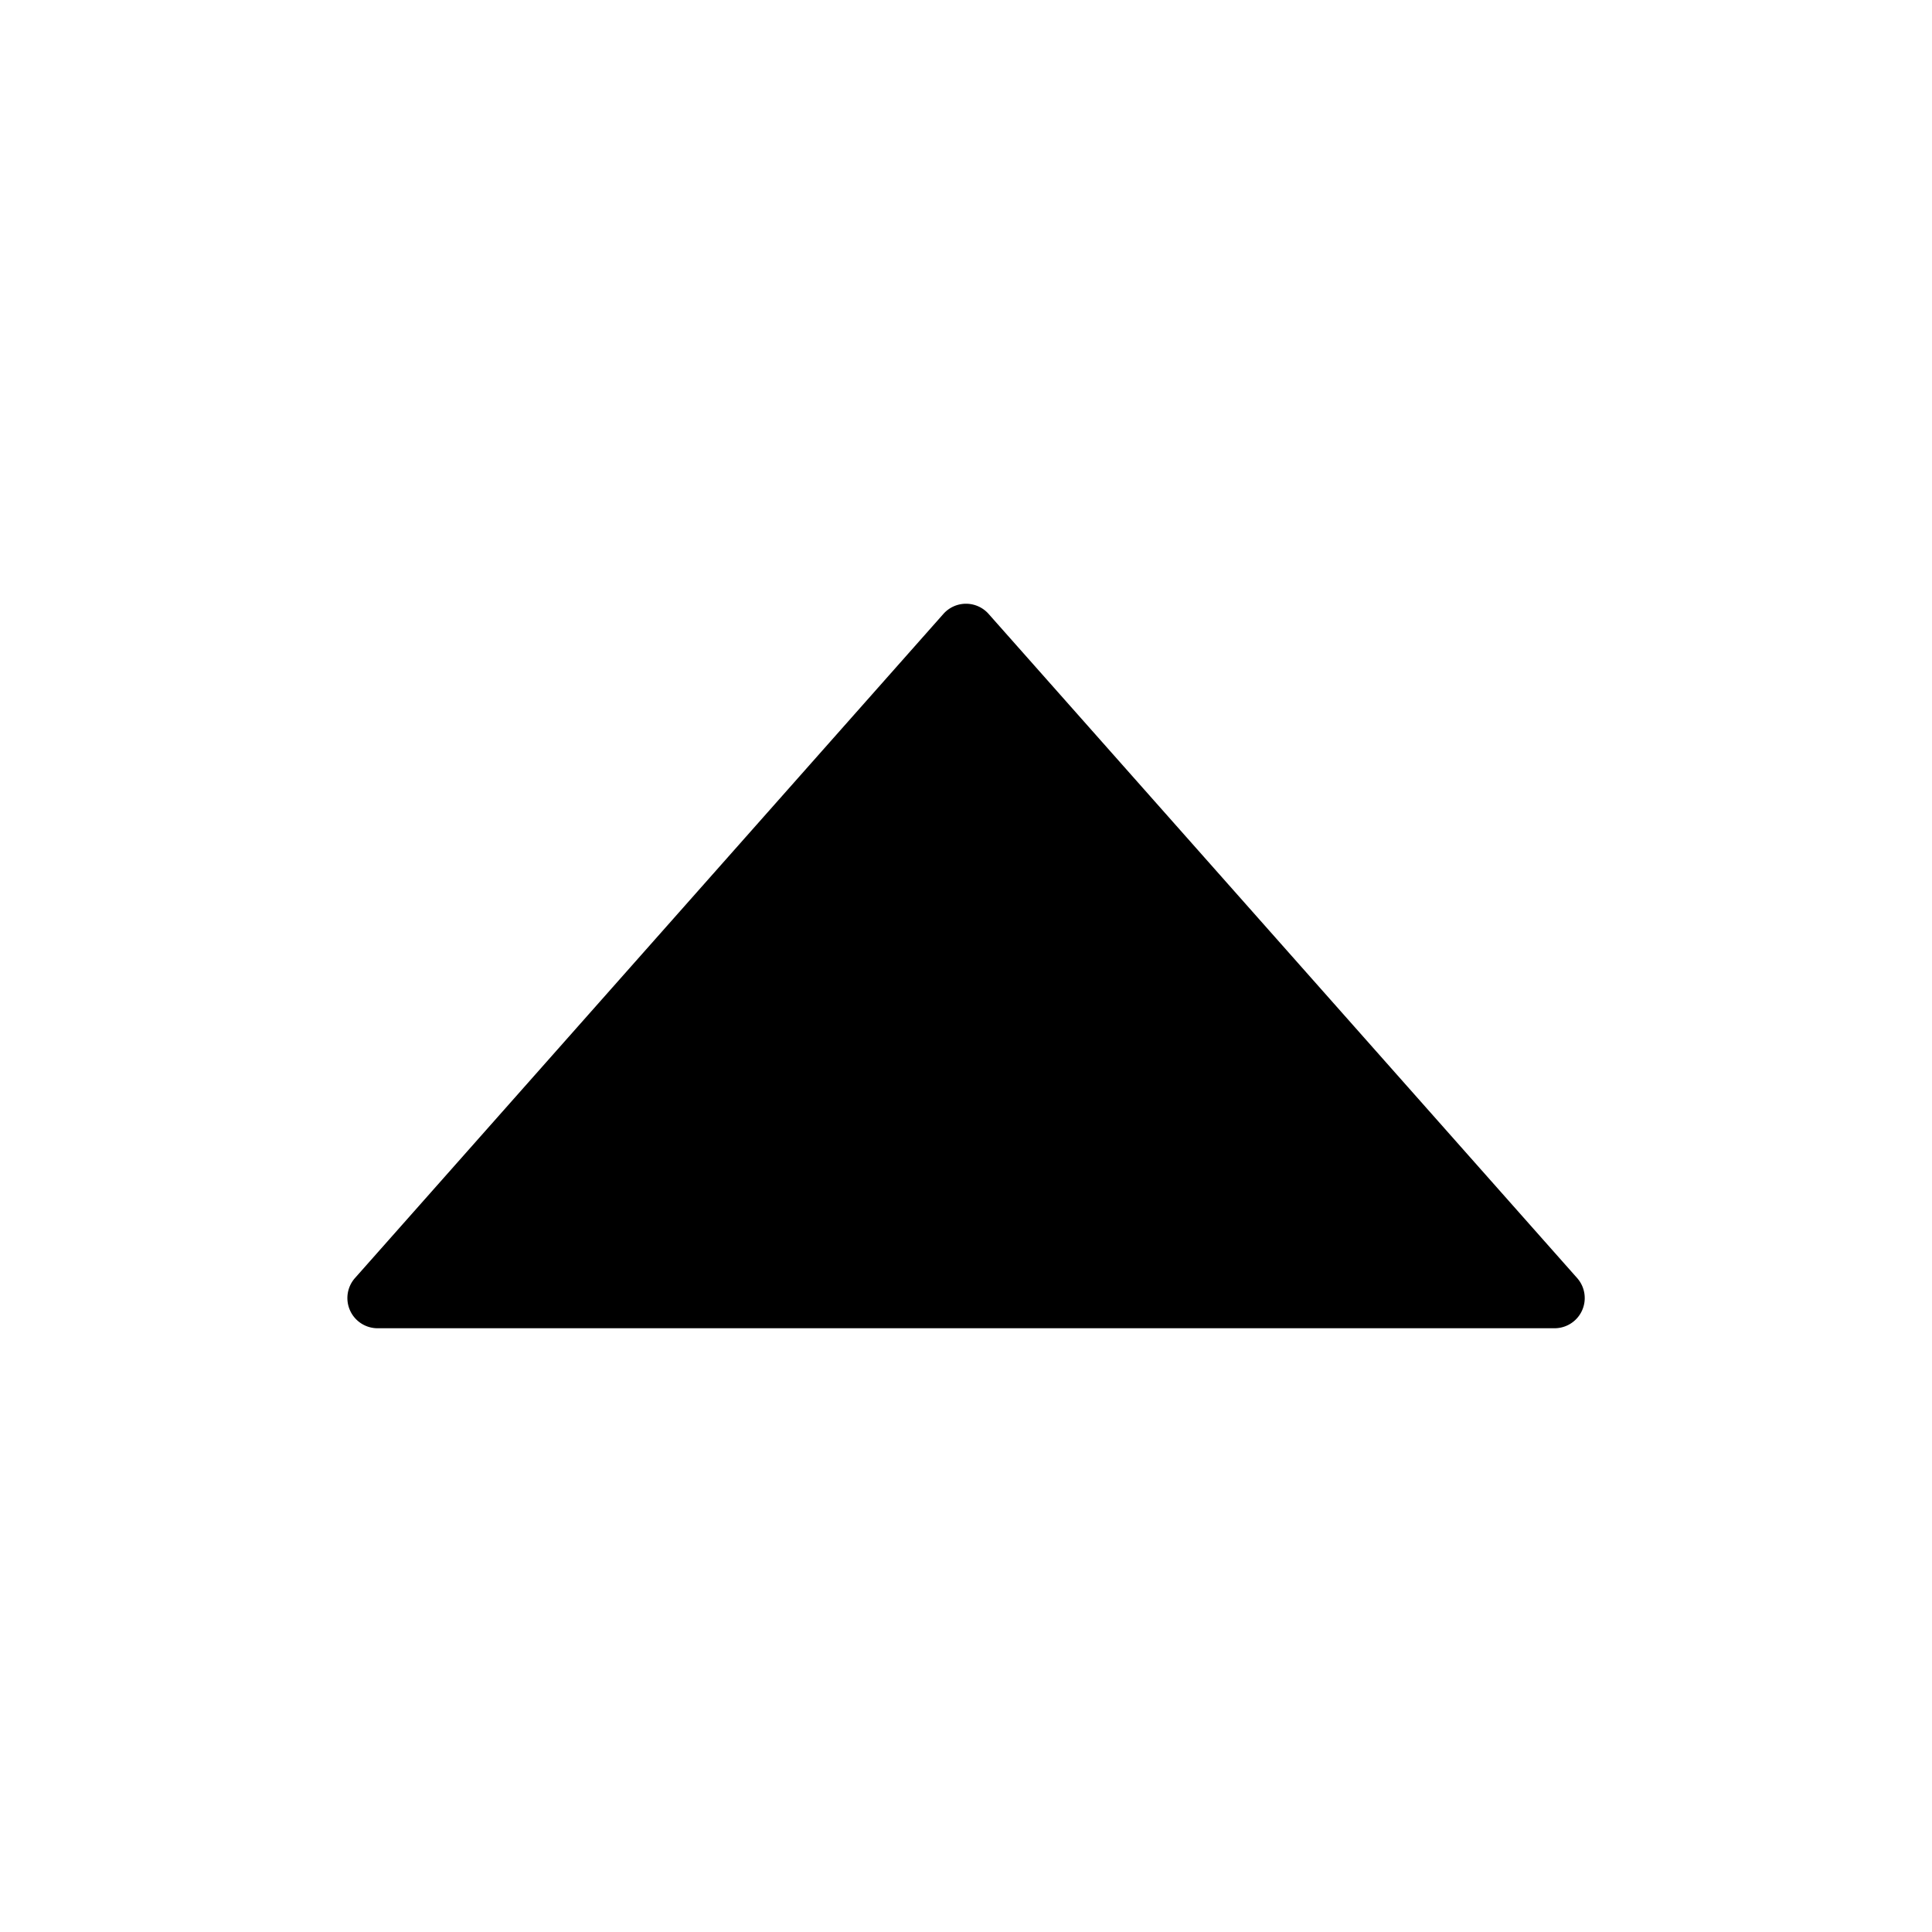 <svg xmlns="http://www.w3.org/2000/svg" width="16" height="16" fill="currentColor" viewBox="0 0 16 16">
  <path fill="#000" d="m8.187 5.084 4.874 5.5a.25.25 0 0 1-.188.416H3.127a.25.25 0 0 1-.187-.416l4.873-5.5a.25.25 0 0 1 .374 0Z"/>
</svg>
